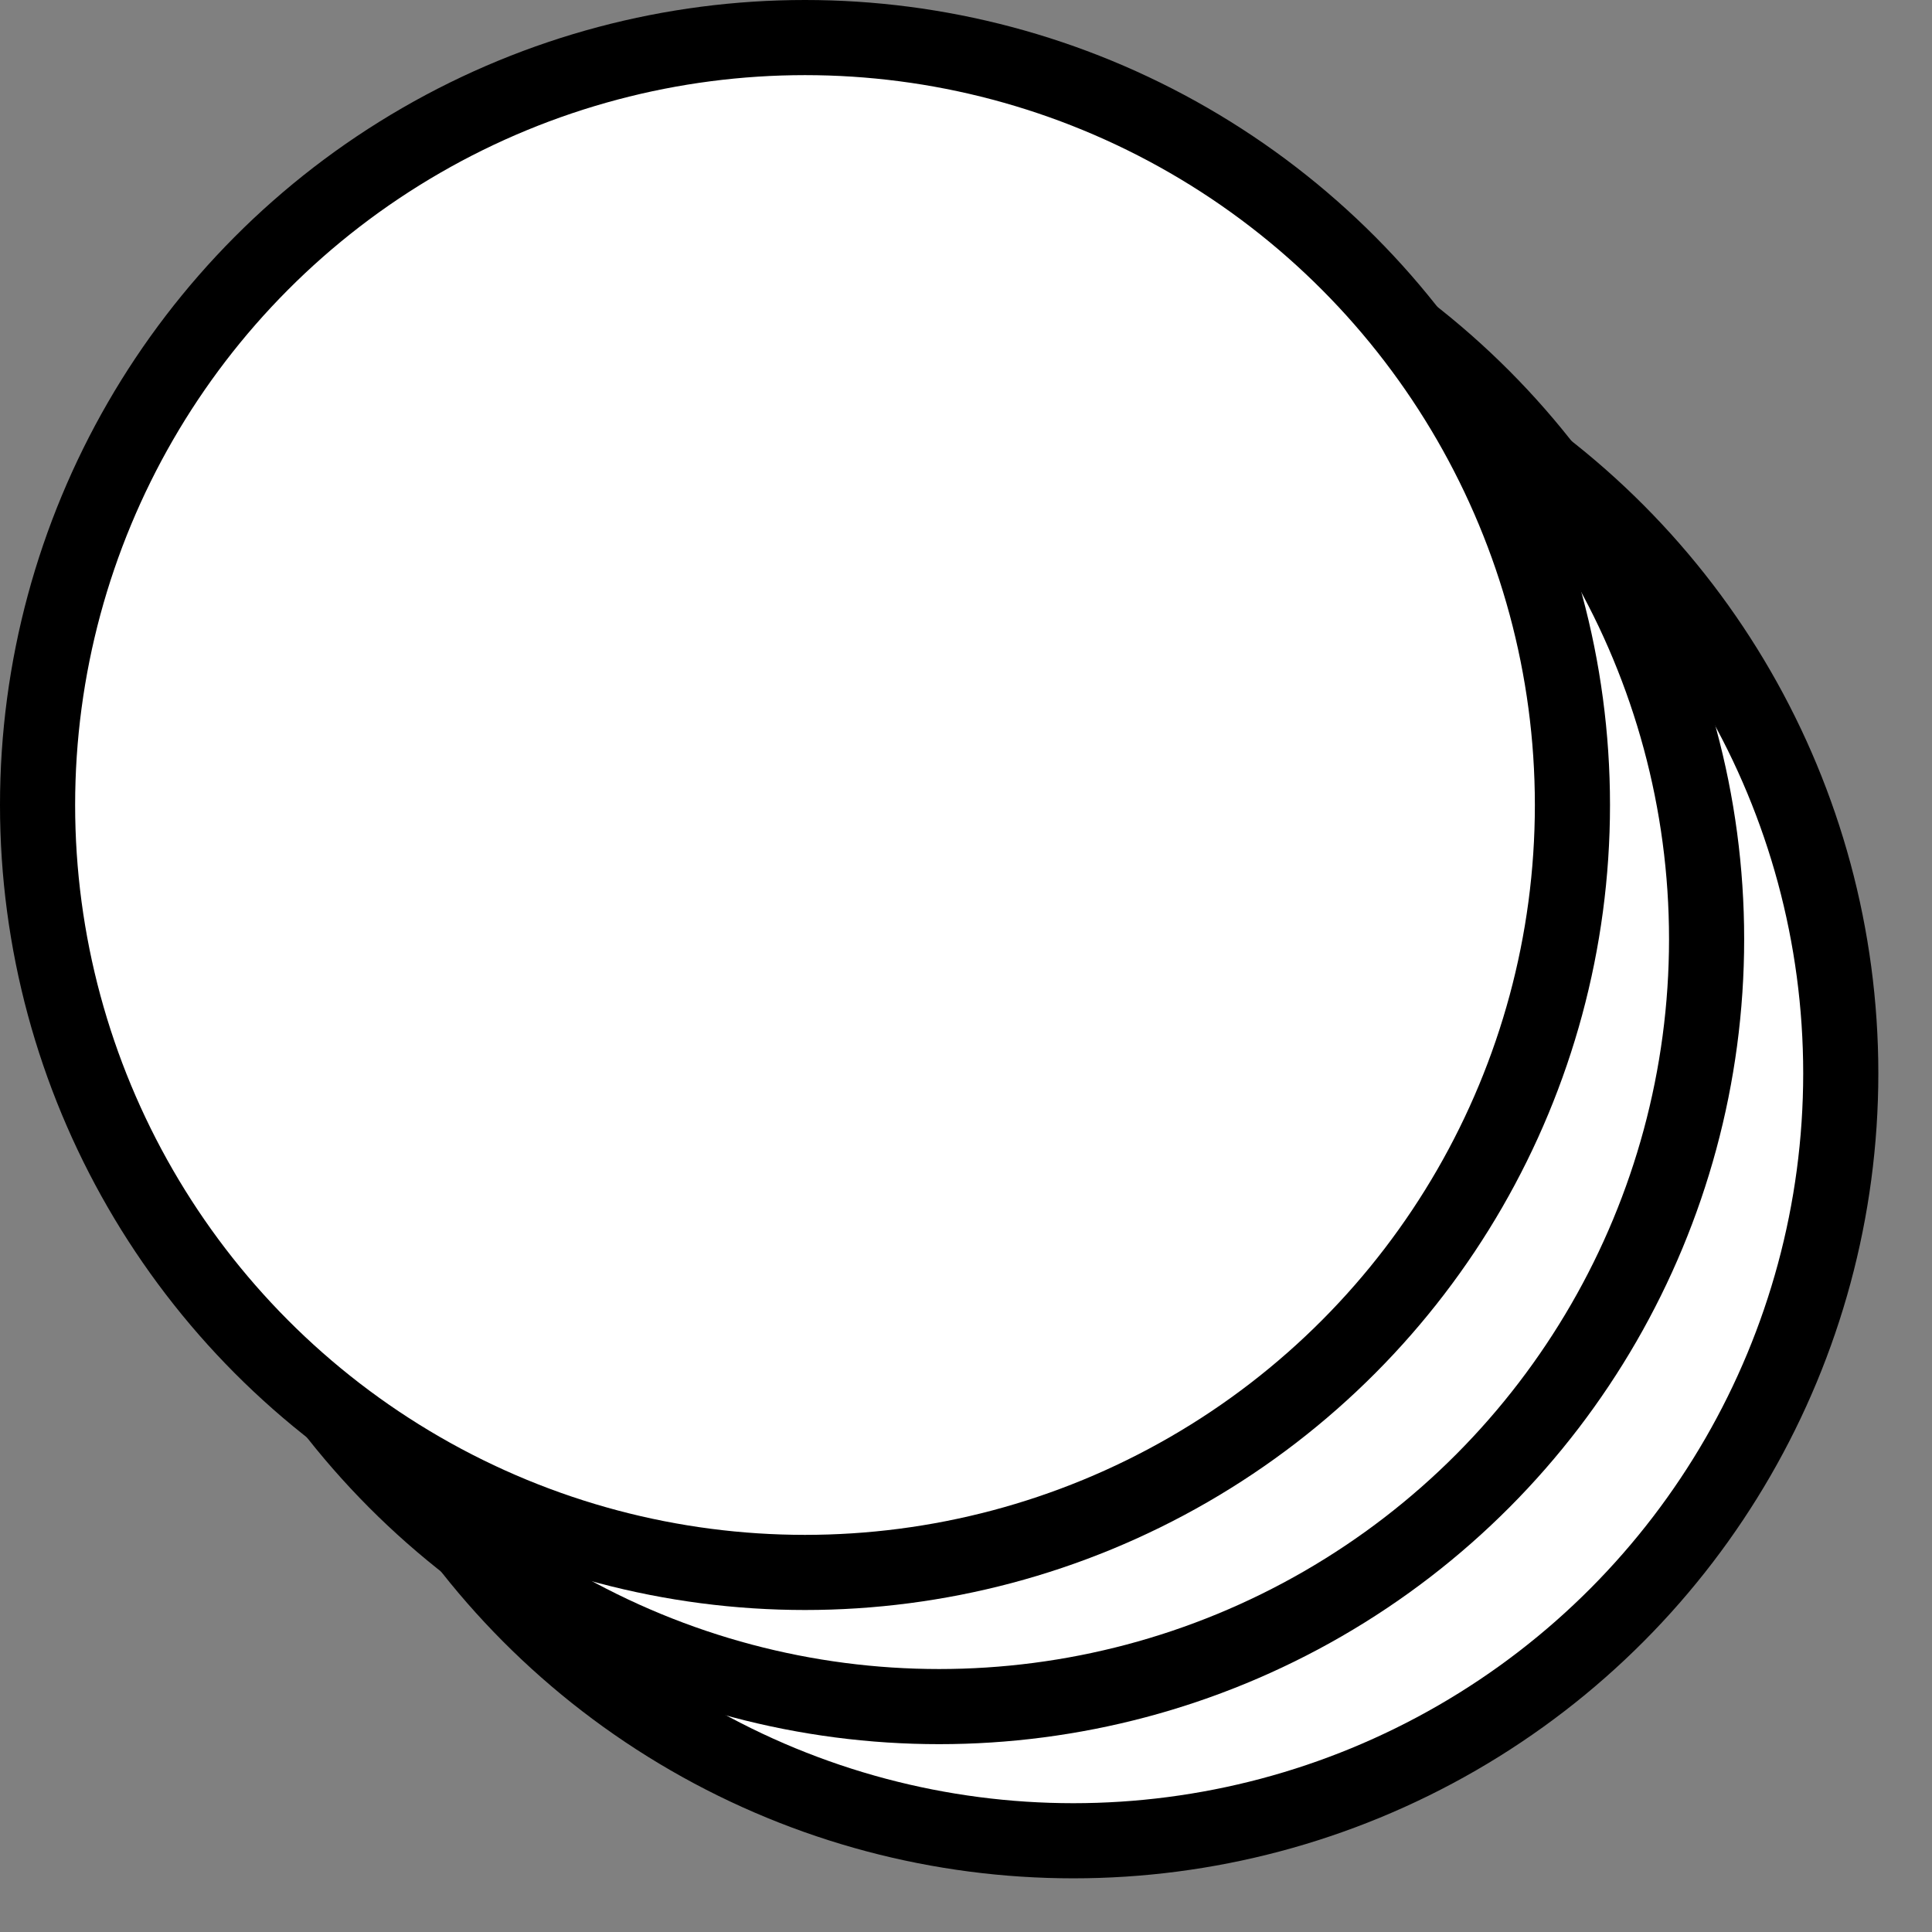 <?xml version="1.0" ?><svg height="36" id="basicEventSet" label="Basic Event Set" version="1.1" width="36" xmlns="http://www.w3.org/2000/svg" xmlns:svg="http://www.w3.org/2000/svg">
    <rect width="100%" height="100%" fill="#808080" stroke="none"/>
    <g>
        <circle cx="20" cy="20" r="14.3" style="fill:#ffffff; stroke:#000000; stroke-width:1.4;"/>
        <circle cx="17.5" cy="17.5" r="14.3" style="fill:#ffffff; stroke:#000000; stroke-width:1.4;"/>
        <circle cx="15" cy="15" r="14.3" style="fill:#ffffff; stroke:#000000; stroke-width:1.4;"/>
    </g>
</svg>